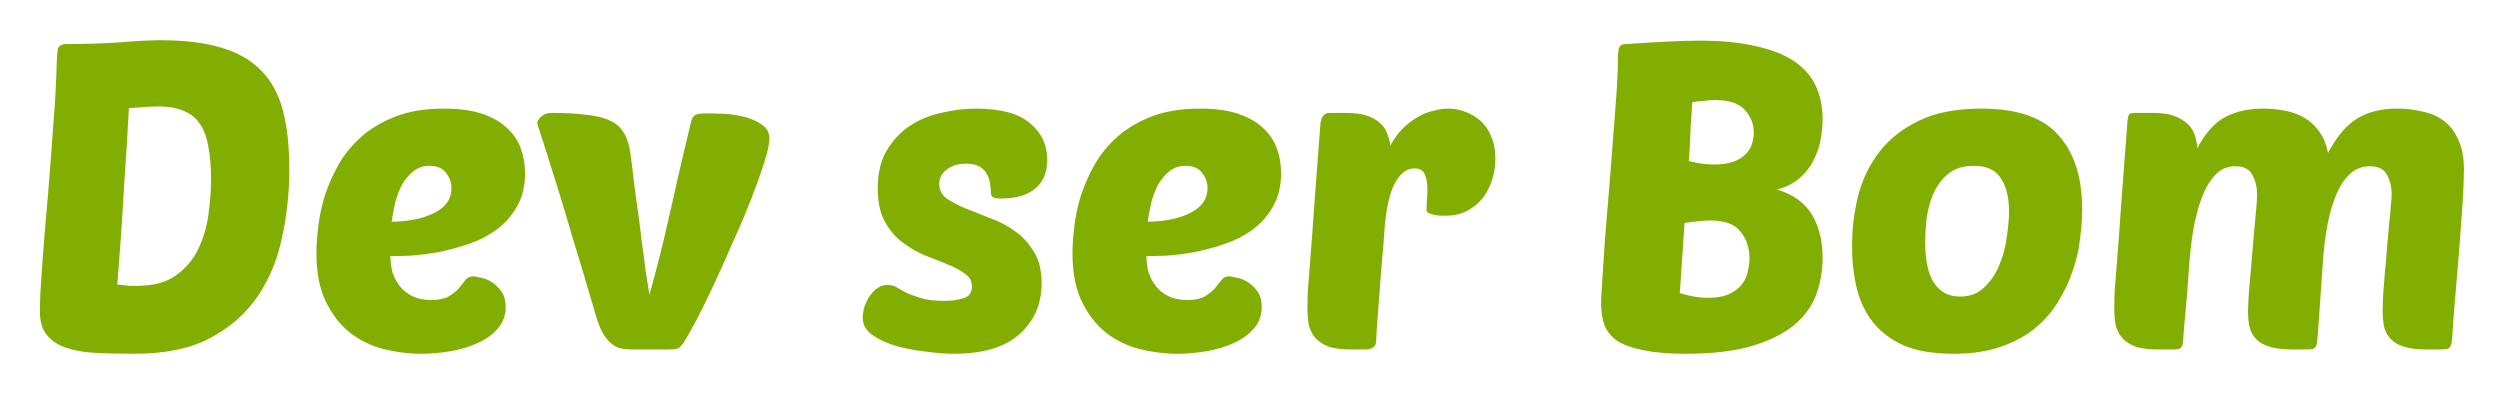 <svg width="279" height="44" viewBox="0 0 279 44" fill="none" xmlns="http://www.w3.org/2000/svg">
<g filter="url(#filter0_d)">
<path d="M6.416 1.64C6.448 1.384 6.544 1.208 6.704 1.112C6.896 0.984 7.072 0.92 7.232 0.92C9.408 0.92 11.44 0.856 13.328 0.728C15.248 0.568 16.752 0.488 17.84 0.488C20.56 0.488 22.832 0.76 24.656 1.304C26.512 1.848 28 2.696 29.12 3.848C30.272 5 31.088 6.488 31.568 8.312C32.048 10.136 32.288 12.328 32.288 14.888C32.288 17.48 32.016 20.024 31.472 22.52C30.96 24.984 30.048 27.176 28.736 29.096C27.424 31.016 25.648 32.568 23.408 33.752C21.2 34.904 18.4 35.48 15.008 35.48C13.44 35.48 12 35.448 10.688 35.384C9.408 35.32 8.304 35.128 7.376 34.808C6.448 34.488 5.728 34.008 5.216 33.368C4.704 32.728 4.448 31.848 4.448 30.728C4.448 30.312 4.464 29.688 4.496 28.856C4.56 28.024 4.624 27.032 4.688 25.88C4.784 24.728 4.88 23.464 4.976 22.088C5.104 20.68 5.232 19.208 5.36 17.672C5.616 14.504 5.808 11.976 5.936 10.088C6.096 8.2 6.192 6.728 6.224 5.672C6.288 4.584 6.32 3.768 6.32 3.224C6.352 2.68 6.384 2.152 6.416 1.64ZM15.344 27.896C17.136 27.896 18.56 27.512 19.616 26.744C20.704 25.976 21.536 25 22.112 23.816C22.688 22.632 23.072 21.336 23.264 19.928C23.456 18.52 23.552 17.192 23.552 15.944C23.552 14.6 23.456 13.432 23.264 12.44C23.104 11.416 22.8 10.568 22.352 9.896C21.936 9.224 21.344 8.728 20.576 8.408C19.808 8.056 18.848 7.88 17.696 7.88C17.344 7.88 16.896 7.896 16.352 7.928C15.808 7.96 15.152 8.008 14.384 8.072C14.32 9.256 14.24 10.664 14.144 12.296C14.048 13.896 13.936 15.592 13.808 17.384C13.712 19.144 13.6 20.936 13.472 22.76C13.344 24.552 13.216 26.216 13.088 27.752C13.568 27.816 14 27.864 14.384 27.896C14.768 27.896 15.088 27.896 15.344 27.896ZM47.025 35.48C45.617 35.48 44.209 35.304 42.801 34.952C41.425 34.6 40.177 33.992 39.057 33.128C37.969 32.264 37.073 31.112 36.369 29.672C35.665 28.232 35.313 26.424 35.313 24.248C35.313 23.448 35.377 22.488 35.505 21.368C35.633 20.248 35.873 19.096 36.225 17.912C36.609 16.728 37.121 15.56 37.761 14.408C38.433 13.224 39.297 12.168 40.353 11.24C41.409 10.312 42.689 9.56 44.193 8.984C45.697 8.408 47.489 8.12 49.569 8.12C51.233 8.12 52.641 8.312 53.793 8.696C54.945 9.08 55.873 9.608 56.577 10.28C57.281 10.92 57.793 11.672 58.113 12.536C58.433 13.4 58.593 14.328 58.593 15.32C58.593 16.792 58.289 18.04 57.681 19.064C57.105 20.088 56.337 20.952 55.377 21.656C54.449 22.328 53.409 22.856 52.257 23.24C51.105 23.624 49.969 23.928 48.849 24.152C47.729 24.344 46.689 24.472 45.729 24.536C44.801 24.568 44.081 24.584 43.569 24.584C43.569 25.192 43.649 25.8 43.809 26.408C44.001 26.984 44.273 27.496 44.625 27.944C44.977 28.392 45.441 28.76 46.017 29.048C46.593 29.336 47.297 29.48 48.129 29.48C48.961 29.48 49.601 29.352 50.049 29.096C50.529 28.808 50.913 28.504 51.201 28.184C51.489 27.832 51.729 27.528 51.921 27.272C52.145 26.984 52.433 26.84 52.785 26.84C52.945 26.84 53.217 26.888 53.601 26.984C54.017 27.048 54.433 27.208 54.849 27.464C55.265 27.72 55.633 28.072 55.953 28.52C56.273 28.968 56.433 29.544 56.433 30.248C56.433 31.176 56.145 31.976 55.569 32.648C54.993 33.32 54.241 33.864 53.313 34.28C52.417 34.696 51.409 35 50.289 35.192C49.169 35.384 48.081 35.48 47.025 35.48ZM47.937 14.504C47.233 14.504 46.625 14.712 46.113 15.128C45.633 15.512 45.217 16.008 44.865 16.616C44.545 17.224 44.289 17.896 44.097 18.632C43.937 19.368 43.809 20.072 43.713 20.744C45.697 20.712 47.297 20.376 48.513 19.736C49.761 19.096 50.385 18.184 50.385 17C50.385 16.36 50.177 15.784 49.761 15.272C49.377 14.76 48.769 14.504 47.937 14.504ZM72.476 28.904C72.86 27.56 73.212 26.232 73.532 24.92C73.884 23.608 74.22 22.216 74.54 20.744C74.892 19.24 75.26 17.608 75.644 15.848C76.06 14.056 76.54 12.024 77.084 9.752C77.18 9.304 77.324 9.016 77.516 8.888C77.708 8.728 78.124 8.648 78.764 8.648C79.244 8.648 79.884 8.664 80.684 8.696C81.484 8.728 82.268 8.84 83.036 9.032C83.804 9.224 84.46 9.512 85.004 9.896C85.58 10.28 85.868 10.808 85.868 11.48C85.868 12.024 85.676 12.904 85.292 14.12C84.908 15.336 84.412 16.728 83.804 18.296C83.196 19.832 82.508 21.448 81.74 23.144C81.004 24.84 80.284 26.44 79.58 27.944C78.876 29.448 78.22 30.776 77.612 31.928C77.004 33.048 76.556 33.832 76.268 34.28C76.012 34.632 75.788 34.84 75.596 34.904C75.404 34.968 75.084 35 74.636 35H70.364C69.692 35 69.132 34.888 68.684 34.664C68.268 34.408 67.916 34.088 67.628 33.704C67.34 33.32 67.1 32.888 66.908 32.408C66.716 31.896 66.54 31.368 66.38 30.824C65.452 27.624 64.636 24.888 63.932 22.616C63.26 20.312 62.684 18.392 62.204 16.856C61.724 15.32 61.34 14.104 61.052 13.208C60.764 12.28 60.54 11.576 60.38 11.096C60.22 10.584 60.108 10.248 60.044 10.088C59.98 9.896 59.948 9.768 59.948 9.704C59.98 9.48 60.14 9.24 60.428 8.984C60.716 8.728 61.084 8.6 61.532 8.6C63.004 8.6 64.252 8.664 65.276 8.792C66.332 8.888 67.196 9.08 67.868 9.368C68.572 9.656 69.1 10.056 69.452 10.568C69.836 11.08 70.108 11.752 70.268 12.584C70.3 12.808 70.364 13.256 70.46 13.928C70.556 14.6 70.652 15.416 70.748 16.376C70.876 17.304 71.02 18.344 71.18 19.496C71.34 20.616 71.484 21.752 71.612 22.904C71.772 24.024 71.916 25.112 72.044 26.168C72.204 27.224 72.348 28.136 72.476 28.904ZM108.949 8.12C111.669 8.12 113.669 8.664 114.949 9.752C116.229 10.808 116.869 12.168 116.869 13.832C116.869 15.24 116.421 16.312 115.525 17.048C114.661 17.784 113.397 18.152 111.733 18.152C111.285 18.152 110.981 18.104 110.821 18.008C110.661 17.912 110.581 17.736 110.581 17.48C110.581 17.192 110.549 16.872 110.485 16.52C110.453 16.136 110.341 15.784 110.149 15.464C109.989 15.112 109.717 14.824 109.333 14.6C108.981 14.376 108.469 14.264 107.797 14.264C106.901 14.264 106.181 14.488 105.637 14.936C105.093 15.352 104.821 15.88 104.821 16.52C104.821 17.192 105.093 17.736 105.637 18.152C106.213 18.536 106.917 18.904 107.749 19.256C108.613 19.608 109.541 19.976 110.533 20.36C111.525 20.712 112.437 21.192 113.269 21.8C114.133 22.408 114.837 23.176 115.381 24.104C115.957 25 116.245 26.168 116.245 27.608C116.245 29.912 115.429 31.8 113.797 33.272C112.165 34.744 109.717 35.48 106.453 35.48C105.557 35.48 104.517 35.4 103.333 35.24C102.181 35.112 101.077 34.904 100.021 34.616C98.965 34.296 98.069 33.88 97.333 33.368C96.629 32.856 96.277 32.216 96.277 31.448C96.277 31.16 96.325 30.808 96.421 30.392C96.549 29.976 96.725 29.576 96.949 29.192C97.205 28.808 97.493 28.488 97.813 28.232C98.165 27.944 98.581 27.8 99.061 27.8C99.445 27.8 99.797 27.896 100.117 28.088C100.437 28.28 100.805 28.488 101.221 28.712C101.669 28.904 102.213 29.096 102.853 29.288C103.493 29.48 104.341 29.576 105.397 29.576C106.197 29.576 106.901 29.48 107.509 29.288C108.149 29.096 108.469 28.664 108.469 27.992C108.469 27.384 108.213 26.904 107.701 26.552C107.189 26.168 106.533 25.816 105.733 25.496C104.965 25.176 104.117 24.84 103.189 24.488C102.293 24.104 101.445 23.608 100.645 23C99.877 22.392 99.237 21.624 98.725 20.696C98.213 19.736 97.957 18.504 97.957 17C97.957 15.368 98.277 13.992 98.917 12.872C99.589 11.72 100.437 10.792 101.461 10.088C102.517 9.384 103.701 8.888 105.013 8.6C106.325 8.28 107.637 8.12 108.949 8.12ZM131.4 35.48C129.992 35.48 128.584 35.304 127.176 34.952C125.8 34.6 124.552 33.992 123.432 33.128C122.344 32.264 121.448 31.112 120.744 29.672C120.04 28.232 119.688 26.424 119.688 24.248C119.688 23.448 119.752 22.488 119.88 21.368C120.008 20.248 120.248 19.096 120.6 17.912C120.984 16.728 121.496 15.56 122.136 14.408C122.808 13.224 123.672 12.168 124.728 11.24C125.784 10.312 127.064 9.56 128.568 8.984C130.072 8.408 131.864 8.12 133.944 8.12C135.608 8.12 137.016 8.312 138.168 8.696C139.32 9.08 140.248 9.608 140.952 10.28C141.656 10.92 142.168 11.672 142.488 12.536C142.808 13.4 142.968 14.328 142.968 15.32C142.968 16.792 142.664 18.04 142.056 19.064C141.48 20.088 140.712 20.952 139.752 21.656C138.824 22.328 137.784 22.856 136.632 23.24C135.48 23.624 134.344 23.928 133.224 24.152C132.104 24.344 131.064 24.472 130.104 24.536C129.176 24.568 128.456 24.584 127.944 24.584C127.944 25.192 128.024 25.8 128.184 26.408C128.376 26.984 128.648 27.496 129 27.944C129.352 28.392 129.816 28.76 130.392 29.048C130.968 29.336 131.672 29.48 132.504 29.48C133.336 29.48 133.976 29.352 134.424 29.096C134.904 28.808 135.288 28.504 135.576 28.184C135.864 27.832 136.104 27.528 136.296 27.272C136.52 26.984 136.808 26.84 137.16 26.84C137.32 26.84 137.592 26.888 137.976 26.984C138.392 27.048 138.808 27.208 139.224 27.464C139.64 27.72 140.008 28.072 140.328 28.52C140.648 28.968 140.808 29.544 140.808 30.248C140.808 31.176 140.52 31.976 139.944 32.648C139.368 33.32 138.616 33.864 137.688 34.28C136.792 34.696 135.784 35 134.664 35.192C133.544 35.384 132.456 35.48 131.4 35.48ZM132.312 14.504C131.608 14.504 131 14.712 130.488 15.128C130.008 15.512 129.592 16.008 129.24 16.616C128.92 17.224 128.664 17.896 128.472 18.632C128.312 19.368 128.184 20.072 128.088 20.744C130.072 20.712 131.672 20.376 132.888 19.736C134.136 19.096 134.76 18.184 134.76 17C134.76 16.36 134.552 15.784 134.136 15.272C133.752 14.76 133.144 14.504 132.312 14.504ZM161.363 20.072C161.171 20.072 160.947 20.072 160.691 20.072C160.467 20.04 160.243 20.008 160.019 19.976C159.795 19.912 159.603 19.848 159.443 19.784C159.283 19.688 159.203 19.576 159.203 19.448C159.203 19.032 159.219 18.648 159.251 18.296C159.283 17.944 159.299 17.576 159.299 17.192C159.299 16.488 159.203 15.912 159.011 15.464C158.819 15.016 158.435 14.792 157.859 14.792C156.963 14.792 156.211 15.384 155.603 16.568C155.027 17.72 154.659 19.464 154.499 21.8C154.435 22.824 154.339 23.992 154.211 25.304C154.115 26.584 154.019 27.832 153.923 29.048C153.827 30.232 153.747 31.288 153.683 32.216C153.619 33.144 153.587 33.752 153.587 34.04C153.587 34.36 153.475 34.6 153.251 34.76C153.027 34.92 152.787 35 152.531 35H150.803C149.811 35 148.995 34.904 148.355 34.712C147.747 34.488 147.251 34.184 146.867 33.8C146.515 33.416 146.259 32.952 146.099 32.408C145.971 31.832 145.907 31.176 145.907 30.44C145.907 29.96 145.923 29.288 145.955 28.424C146.019 27.528 146.115 26.312 146.243 24.776C146.371 23.208 146.515 21.24 146.675 18.872C146.867 16.472 147.091 13.512 147.347 9.992C147.411 9.064 147.747 8.6 148.355 8.6H150.227C151.123 8.6 151.875 8.696 152.483 8.888C153.091 9.08 153.587 9.352 153.971 9.704C154.355 10.024 154.627 10.408 154.787 10.856C154.979 11.304 155.107 11.768 155.171 12.248C155.555 11.512 156.003 10.888 156.515 10.376C157.059 9.832 157.619 9.4 158.195 9.08C158.771 8.728 159.363 8.488 159.971 8.36C160.579 8.2 161.139 8.12 161.651 8.12C162.259 8.12 162.867 8.232 163.475 8.456C164.115 8.68 164.691 9.016 165.203 9.464C165.715 9.912 166.115 10.488 166.403 11.192C166.723 11.896 166.883 12.728 166.883 13.688C166.883 14.552 166.755 15.368 166.499 16.136C166.243 16.904 165.875 17.592 165.395 18.2C164.915 18.776 164.323 19.24 163.619 19.592C162.947 19.912 162.195 20.072 161.363 20.072ZM188.138 35.48C186.25 35.48 184.698 35.352 183.482 35.096C182.266 34.872 181.29 34.536 180.554 34.088C179.85 33.608 179.354 33.016 179.066 32.312C178.81 31.608 178.682 30.776 178.682 29.816C178.682 29.528 178.698 29.128 178.73 28.616C178.762 28.072 178.81 27.32 178.874 26.36C178.938 25.4 179.018 24.168 179.114 22.664C179.242 21.128 179.402 19.208 179.594 16.904C179.818 14.056 179.994 11.8 180.122 10.136C180.25 8.472 180.346 7.192 180.41 6.296C180.474 5.368 180.506 4.728 180.506 4.376C180.538 3.992 180.554 3.672 180.554 3.416C180.554 2.904 180.554 2.488 180.554 2.168C180.586 1.848 180.618 1.608 180.65 1.448C180.714 1.256 180.794 1.128 180.89 1.064C181.018 0.968 181.194 0.92 181.418 0.92C183.306 0.792 184.906 0.696 186.218 0.632C187.562 0.568 188.73 0.536 189.722 0.536C192.154 0.536 194.234 0.744 195.962 1.16C197.722 1.544 199.146 2.104 200.234 2.84C201.322 3.576 202.122 4.488 202.634 5.576C203.146 6.664 203.402 7.896 203.402 9.272C203.402 10.04 203.322 10.84 203.162 11.672C203.002 12.472 202.73 13.24 202.346 13.976C201.962 14.712 201.434 15.368 200.762 15.944C200.122 16.488 199.306 16.888 198.314 17.144C200.17 17.72 201.482 18.68 202.25 20.024C203.018 21.336 203.402 22.904 203.402 24.728C203.402 26.2 203.162 27.592 202.682 28.904C202.202 30.184 201.37 31.32 200.186 32.312C199.002 33.272 197.434 34.04 195.482 34.616C193.53 35.192 191.082 35.48 188.138 35.48ZM190.874 20.6C190.522 20.6 190.09 20.632 189.578 20.696C189.066 20.728 188.538 20.792 187.994 20.888L187.466 28.712C188.618 29.064 189.658 29.24 190.586 29.24C191.578 29.24 192.378 29.096 192.986 28.808C193.594 28.52 194.058 28.168 194.378 27.752C194.73 27.304 194.954 26.824 195.05 26.312C195.178 25.768 195.242 25.272 195.242 24.824C195.242 23.64 194.906 22.648 194.234 21.848C193.594 21.016 192.474 20.6 190.874 20.6ZM188.858 7.4C188.794 8.232 188.73 9.208 188.666 10.328C188.634 11.448 188.57 12.664 188.474 13.976C189.498 14.232 190.41 14.36 191.21 14.36C192.17 14.36 192.938 14.248 193.514 14.024C194.09 13.8 194.538 13.512 194.858 13.16C195.21 12.808 195.434 12.424 195.53 12.008C195.658 11.592 195.722 11.192 195.722 10.808C195.722 9.816 195.386 8.968 194.714 8.264C194.074 7.528 192.954 7.16 191.354 7.16C191.002 7.16 190.602 7.192 190.154 7.256C189.738 7.288 189.306 7.336 188.858 7.4ZM218.017 35.48C215.809 35.48 213.969 35.176 212.497 34.568C211.057 33.928 209.905 33.064 209.041 31.976C208.177 30.888 207.569 29.624 207.217 28.184C206.865 26.712 206.689 25.144 206.689 23.48C206.689 21.56 206.913 19.688 207.361 17.864C207.841 16.008 208.641 14.36 209.761 12.92C210.881 11.48 212.353 10.328 214.177 9.464C216.033 8.568 218.337 8.12 221.089 8.12C225.121 8.12 228.001 9.112 229.729 11.096C231.489 13.048 232.369 15.8 232.369 19.352C232.369 20.344 232.289 21.448 232.129 22.664C232.001 23.848 231.729 25.032 231.313 26.216C230.929 27.4 230.385 28.552 229.681 29.672C229.009 30.792 228.145 31.784 227.089 32.648C226.033 33.512 224.753 34.2 223.249 34.712C221.777 35.224 220.033 35.48 218.017 35.48ZM220.273 14.504C219.057 14.504 218.081 14.824 217.345 15.464C216.641 16.072 216.097 16.824 215.713 17.72C215.361 18.584 215.121 19.512 214.993 20.504C214.897 21.464 214.849 22.28 214.849 22.952C214.849 25.064 215.185 26.616 215.857 27.608C216.529 28.6 217.489 29.096 218.737 29.096C219.857 29.096 220.769 28.744 221.473 28.04C222.209 27.336 222.769 26.488 223.153 25.496C223.569 24.504 223.841 23.464 223.969 22.376C224.129 21.288 224.209 20.376 224.209 19.64C224.209 18.04 223.905 16.792 223.297 15.896C222.721 14.968 221.713 14.504 220.273 14.504ZM244.256 26.36C244.16 27.832 244.048 29.24 243.92 30.584C243.792 31.896 243.696 33.048 243.632 34.04C243.6 34.424 243.52 34.68 243.392 34.808C243.264 34.936 242.992 35 242.576 35H240.848C239.856 35 239.04 34.904 238.4 34.712C237.792 34.488 237.296 34.184 236.912 33.8C236.56 33.416 236.304 32.952 236.144 32.408C236.016 31.832 235.952 31.176 235.952 30.44C235.952 29.96 235.968 29.288 236 28.424C236.064 27.528 236.16 26.312 236.288 24.776C236.416 23.208 236.56 21.24 236.72 18.872C236.912 16.472 237.136 13.512 237.392 9.992C237.424 9.288 237.504 8.872 237.632 8.744C237.728 8.648 237.984 8.6 238.4 8.6H240.272C241.232 8.6 242.016 8.712 242.624 8.936C243.232 9.16 243.728 9.448 244.112 9.8C244.496 10.152 244.768 10.568 244.928 11.048C245.088 11.528 245.184 12.024 245.216 12.536C246.144 10.808 247.2 9.64 248.384 9.032C249.568 8.424 250.96 8.12 252.56 8.12C253.424 8.12 254.256 8.2 255.056 8.36C255.856 8.52 256.576 8.792 257.216 9.176C257.856 9.56 258.4 10.072 258.848 10.712C259.296 11.32 259.616 12.104 259.808 13.064C260.8 11.208 261.888 9.928 263.072 9.224C264.256 8.488 265.744 8.12 267.536 8.12C268.528 8.12 269.472 8.232 270.368 8.456C271.296 8.648 272.096 9 272.768 9.512C273.44 10.024 273.968 10.728 274.352 11.624C274.768 12.488 274.976 13.576 274.976 14.888C274.976 15.88 274.928 17.096 274.832 18.536C274.736 19.976 274.624 21.544 274.496 23.24C274.368 24.904 274.224 26.632 274.064 28.424C273.904 30.184 273.776 31.88 273.68 33.512C273.648 33.864 273.616 34.136 273.584 34.328C273.552 34.52 273.488 34.664 273.392 34.76C273.328 34.856 273.216 34.92 273.056 34.952C272.896 34.984 272.672 35 272.384 35H270.848C269.824 35 268.992 34.904 268.352 34.712C267.712 34.52 267.216 34.248 266.864 33.896C266.512 33.544 266.256 33.112 266.096 32.6C265.968 32.056 265.904 31.448 265.904 30.776C265.904 30.36 265.92 29.768 265.952 29C266.016 28.232 266.08 27.4 266.144 26.504C266.24 25.608 266.32 24.68 266.384 23.72C266.48 22.76 266.56 21.88 266.624 21.08C266.72 20.248 266.784 19.528 266.816 18.92C266.88 18.312 266.912 17.912 266.912 17.72C266.912 16.888 266.736 16.152 266.384 15.512C266.064 14.872 265.424 14.552 264.464 14.552C263.632 14.552 262.912 14.824 262.304 15.368C261.696 15.912 261.184 16.664 260.768 17.624C260.352 18.584 260.016 19.72 259.76 21.032C259.504 22.344 259.328 23.768 259.232 25.304C259.168 26.296 259.088 27.432 258.992 28.712C258.896 29.992 258.784 31.592 258.656 33.512C258.624 33.864 258.592 34.136 258.56 34.328C258.528 34.52 258.464 34.664 258.368 34.76C258.304 34.856 258.192 34.92 258.032 34.952C257.872 34.984 257.648 35 257.36 35H255.824C254.8 35 253.968 34.904 253.328 34.712C252.688 34.52 252.192 34.248 251.84 33.896C251.488 33.544 251.232 33.112 251.072 32.6C250.944 32.056 250.88 31.448 250.88 30.776C250.88 30.136 250.928 29.208 251.024 27.992C251.152 26.744 251.264 25.464 251.36 24.152C251.488 22.808 251.6 21.544 251.696 20.36C251.824 19.144 251.888 18.264 251.888 17.72C251.888 16.888 251.712 16.152 251.36 15.512C251.04 14.872 250.4 14.552 249.44 14.552C248.576 14.552 247.84 14.872 247.232 15.512C246.624 16.152 246.112 17.016 245.696 18.104C245.312 19.16 244.992 20.408 244.736 21.848C244.512 23.288 244.352 24.792 244.256 26.36Z" fill="#82AE02"/>
</g>
<defs>
<filter id="filter0_d" x="0.448" y="0.488" width="278.528" height="42.992" filterUnits="userSpaceOnUse" color-interpolation-filters="sRGB">
<feFlood flood-opacity="0" result="BackgroundImageFix"/>
<feColorMatrix in="SourceAlpha" type="matrix" values="0 0 0 0 0 0 0 0 0 0 0 0 0 0 0 0 0 0 127 0" result="hardAlpha"/>
<feOffset dy="4"/>
<feGaussianBlur stdDeviation="2"/>
<feComposite in2="hardAlpha" operator="out"/>
<feColorMatrix type="matrix" values="0 0 0 0 0 0 0 0 0 0 0 0 0 0 0 0 0 0 0.25 0"/>
<feBlend mode="normal" in2="BackgroundImageFix" result="effect1_dropShadow"/>
<feBlend mode="normal" in="SourceGraphic" in2="effect1_dropShadow" result="shape"/>
</filter>
</defs>
</svg>
